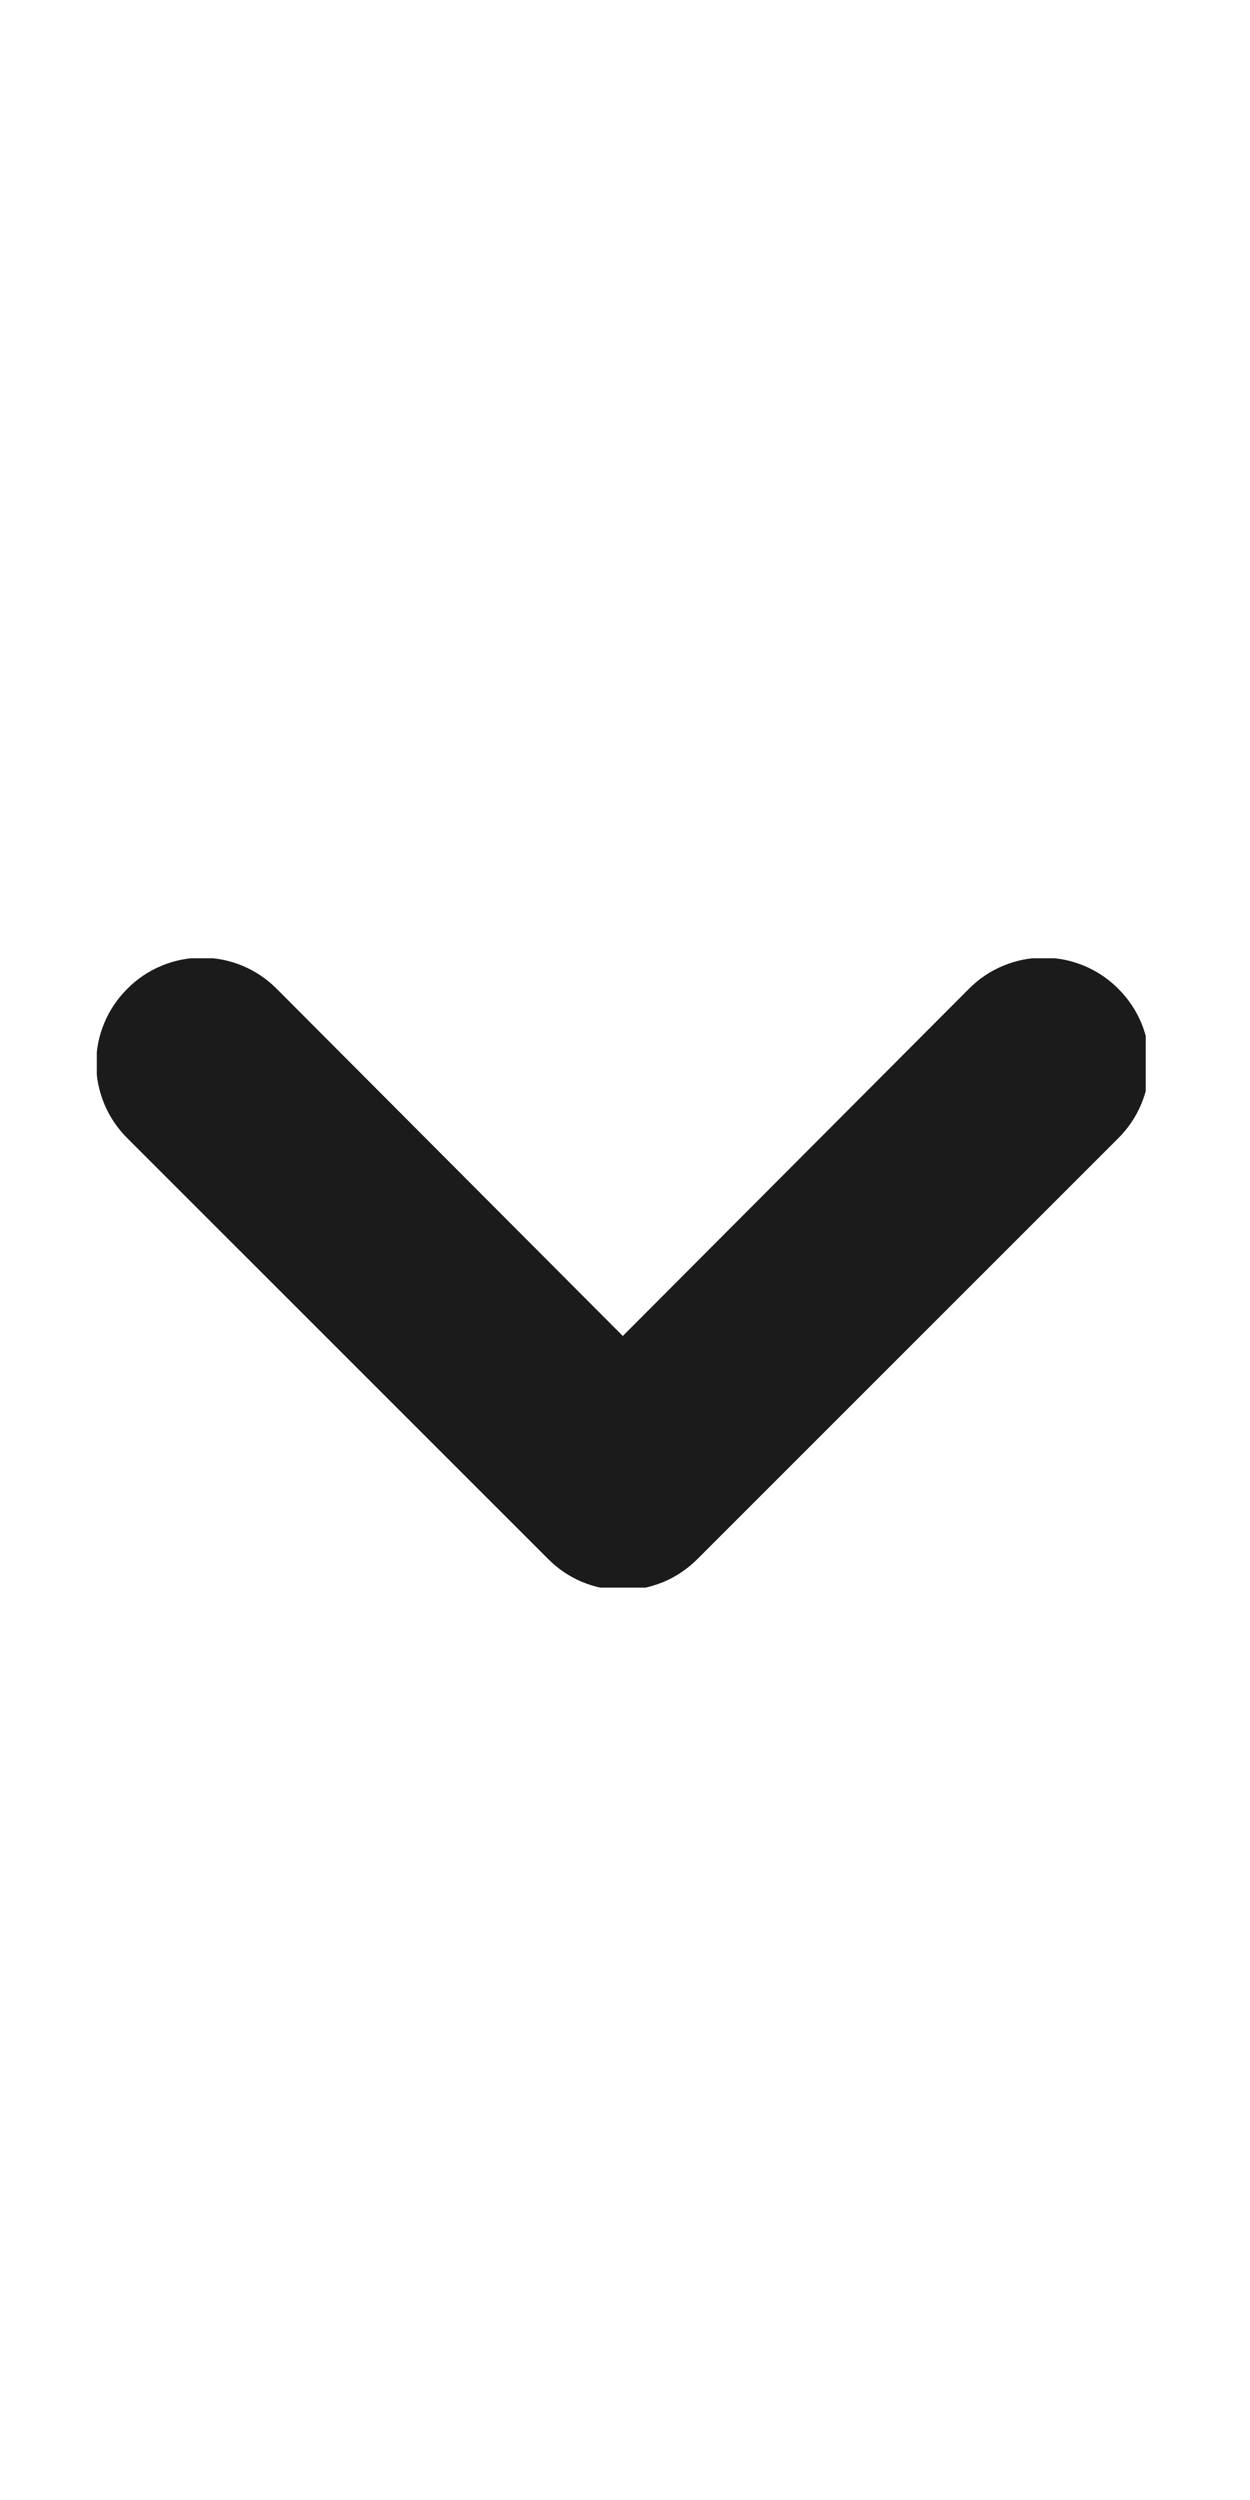 <svg xmlns="http://www.w3.org/2000/svg" xmlns:xlink="http://www.w3.org/1999/xlink" width="10" zoomAndPan="magnify" viewBox="0 0 142.5 150" height="20" preserveAspectRatio="xMidYMid meet" version="1.0"><defs><clipPath id="6761969676"><path d="M 11.035 41.742 L 130.613 41.742 L 130.613 113.492 L 11.035 113.492 Z M 11.035 41.742 " clip-rule="nonzero"/></clipPath></defs><g clip-path="url(#6761969676)"><path fill="#1b1b1b" d="M 14.512 45.223 C 15.07 44.66 15.676 44.156 16.332 43.715 C 16.988 43.273 17.684 42.902 18.414 42.598 C 19.145 42.293 19.898 42.062 20.676 41.906 C 21.453 41.754 22.234 41.676 23.027 41.676 C 23.816 41.676 24.602 41.754 25.379 41.906 C 26.156 42.062 26.91 42.293 27.641 42.598 C 28.371 42.902 29.062 43.273 29.719 43.715 C 30.379 44.156 30.984 44.66 31.543 45.223 L 71 84.801 L 110.457 45.223 C 111.016 44.66 111.621 44.156 112.277 43.715 C 112.934 43.273 113.629 42.902 114.359 42.598 C 115.09 42.293 115.844 42.062 116.621 41.906 C 117.395 41.754 118.18 41.676 118.973 41.676 C 119.762 41.676 120.547 41.754 121.324 41.906 C 122.098 42.062 122.852 42.293 123.582 42.598 C 124.312 42.902 125.008 43.273 125.664 43.715 C 126.32 44.156 126.93 44.66 127.488 45.223 C 128.047 45.781 128.551 46.387 128.992 47.043 C 129.434 47.699 129.809 48.395 130.113 49.125 C 130.418 49.855 130.645 50.609 130.801 51.387 C 130.957 52.16 131.035 52.945 131.035 53.738 C 131.035 54.527 130.957 55.312 130.801 56.09 C 130.645 56.863 130.418 57.617 130.113 58.348 C 129.809 59.078 129.434 59.773 128.992 60.43 C 128.551 61.086 128.047 61.695 127.488 62.254 L 79.516 110.223 C 78.957 110.785 78.348 111.289 77.691 111.73 C 77.035 112.172 76.344 112.547 75.613 112.852 C 74.879 113.152 74.129 113.383 73.352 113.539 C 72.574 113.695 71.789 113.773 71 113.773 C 70.207 113.773 69.422 113.695 68.648 113.539 C 67.871 113.383 67.117 113.152 66.387 112.852 C 65.656 112.547 64.961 112.172 64.305 111.73 C 63.648 111.289 63.043 110.785 62.484 110.223 L 14.512 62.254 C 13.949 61.695 13.449 61.086 13.008 60.43 C 12.562 59.773 12.191 59.078 11.887 58.348 C 11.582 57.617 11.352 56.863 11.195 56.09 C 11.043 55.312 10.965 54.527 10.965 53.738 C 10.965 52.945 11.043 52.16 11.195 51.387 C 11.352 50.609 11.582 49.855 11.887 49.125 C 12.191 48.395 12.562 47.699 13.008 47.043 C 13.449 46.387 13.949 45.781 14.512 45.223 Z M 14.512 45.223 " fill-opacity="1" fill-rule="nonzero"/></g></svg>